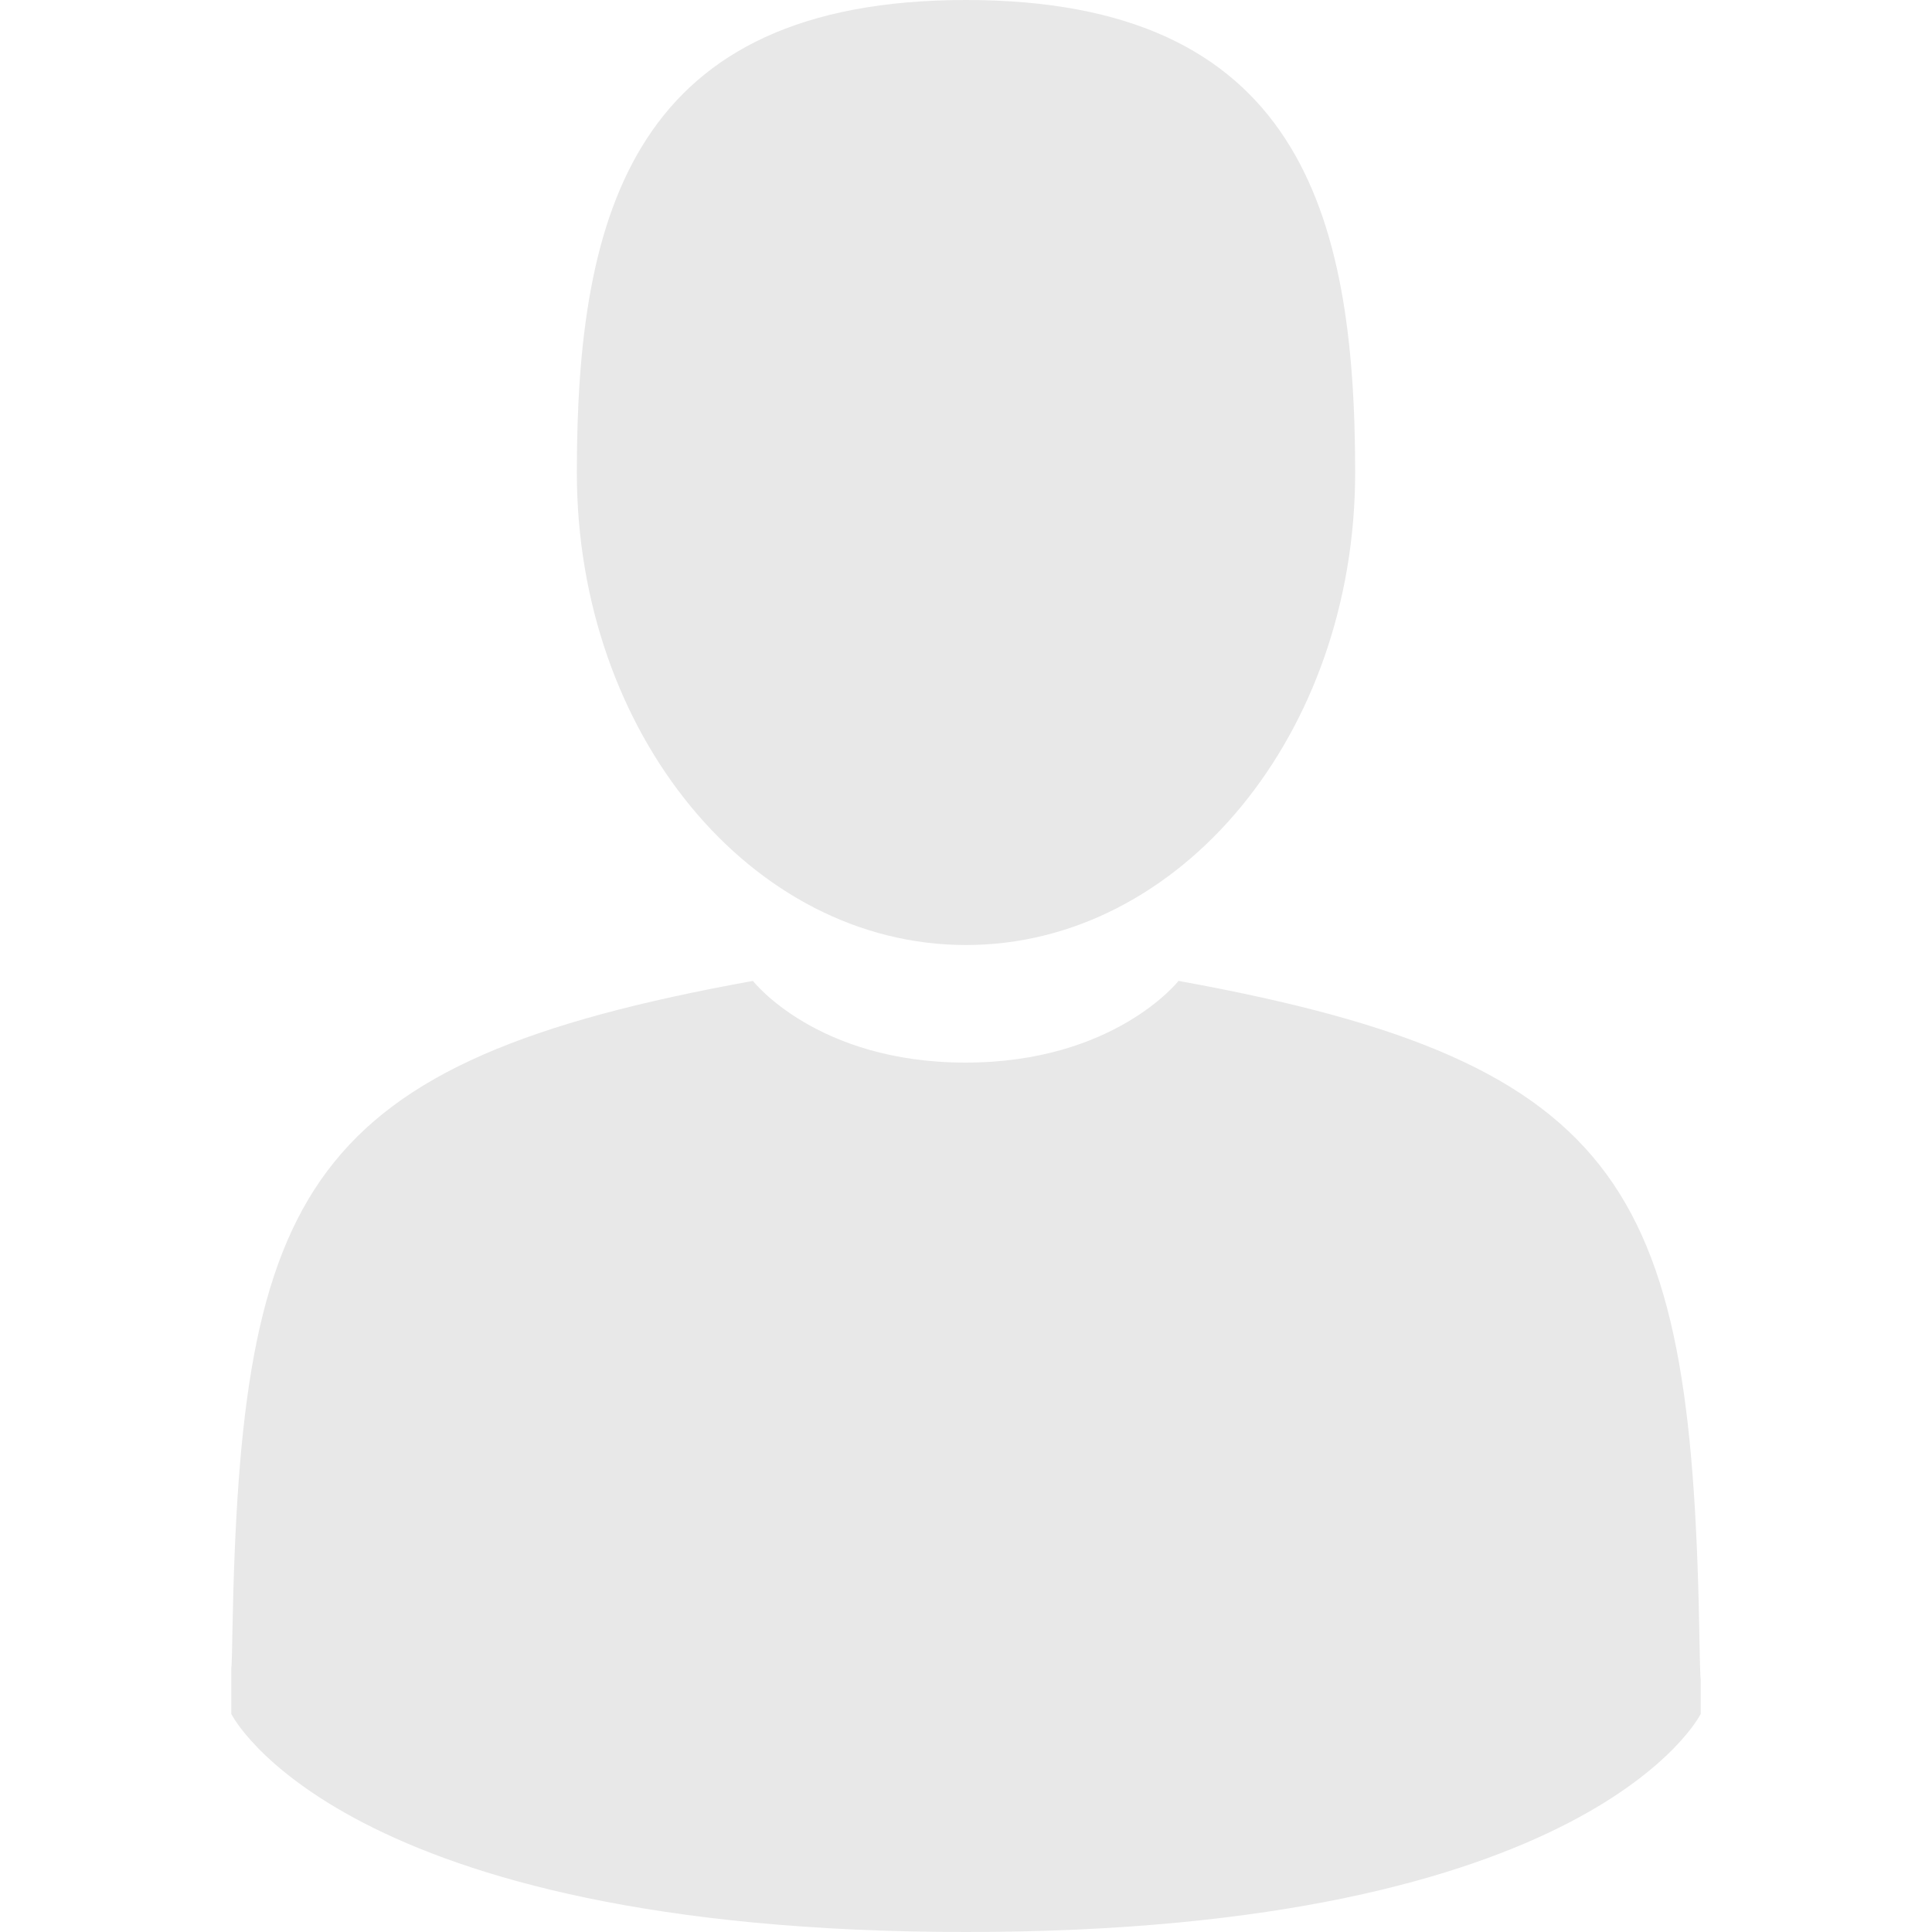 <?xml version="1.0" encoding="utf-8"?>
<!-- Generator: Adobe Illustrator 19.0.0, SVG Export Plug-In . SVG Version: 6.00 Build 0)  -->
<svg version="1.1" id="Capa_1" xmlns="http://www.w3.org/2000/svg" xmlns:xlink="http://www.w3.org/1999/xlink" x="0px" y="0px"
	 viewBox="-130 222 350 350" style="enable-background:new -130 222 350 350;" xml:space="preserve">
<style type="text/css">
	.st0{fill:#E8E8E8;}
</style>
<g>
	<path class="st0" d="M45,393.2c38.9,0,70.5-38.3,70.5-85.6c0-47.3-10.4-85.6-70.5-85.6s-70.5,38.3-70.5,85.6
		C-25.5,354.9,6.1,393.2,45,393.2z"/>
	<path class="st0" d="M-88.1,523.9C-88.1,521-88.1,523-88.1,523.9L-88.1,523.9z"/>
	<path class="st0" d="M178.1,526.1C178.1,525.3,178.1,520.6,178.1,526.1L178.1,526.1z"/>
	<path class="st0" d="M177.9,520.4c-1.3-82.3-12.1-105.8-94.4-120.7c0,0-11.6,14.8-38.6,14.8S6.4,399.7,6.4,399.7
		c-81.4,14.7-92.8,37.8-94.3,118c-0.1,6.5-0.2,6.9-0.2,6.1c0,1.4,0,4.1,0,8.7c0,0,19.6,39.5,133.1,39.5
		c113.5,0,133.1-39.5,133.1-39.5c0-3,0-5,0-6.4C178.1,526.6,178,525.7,177.9,520.4z"/>
</g>
</svg>
